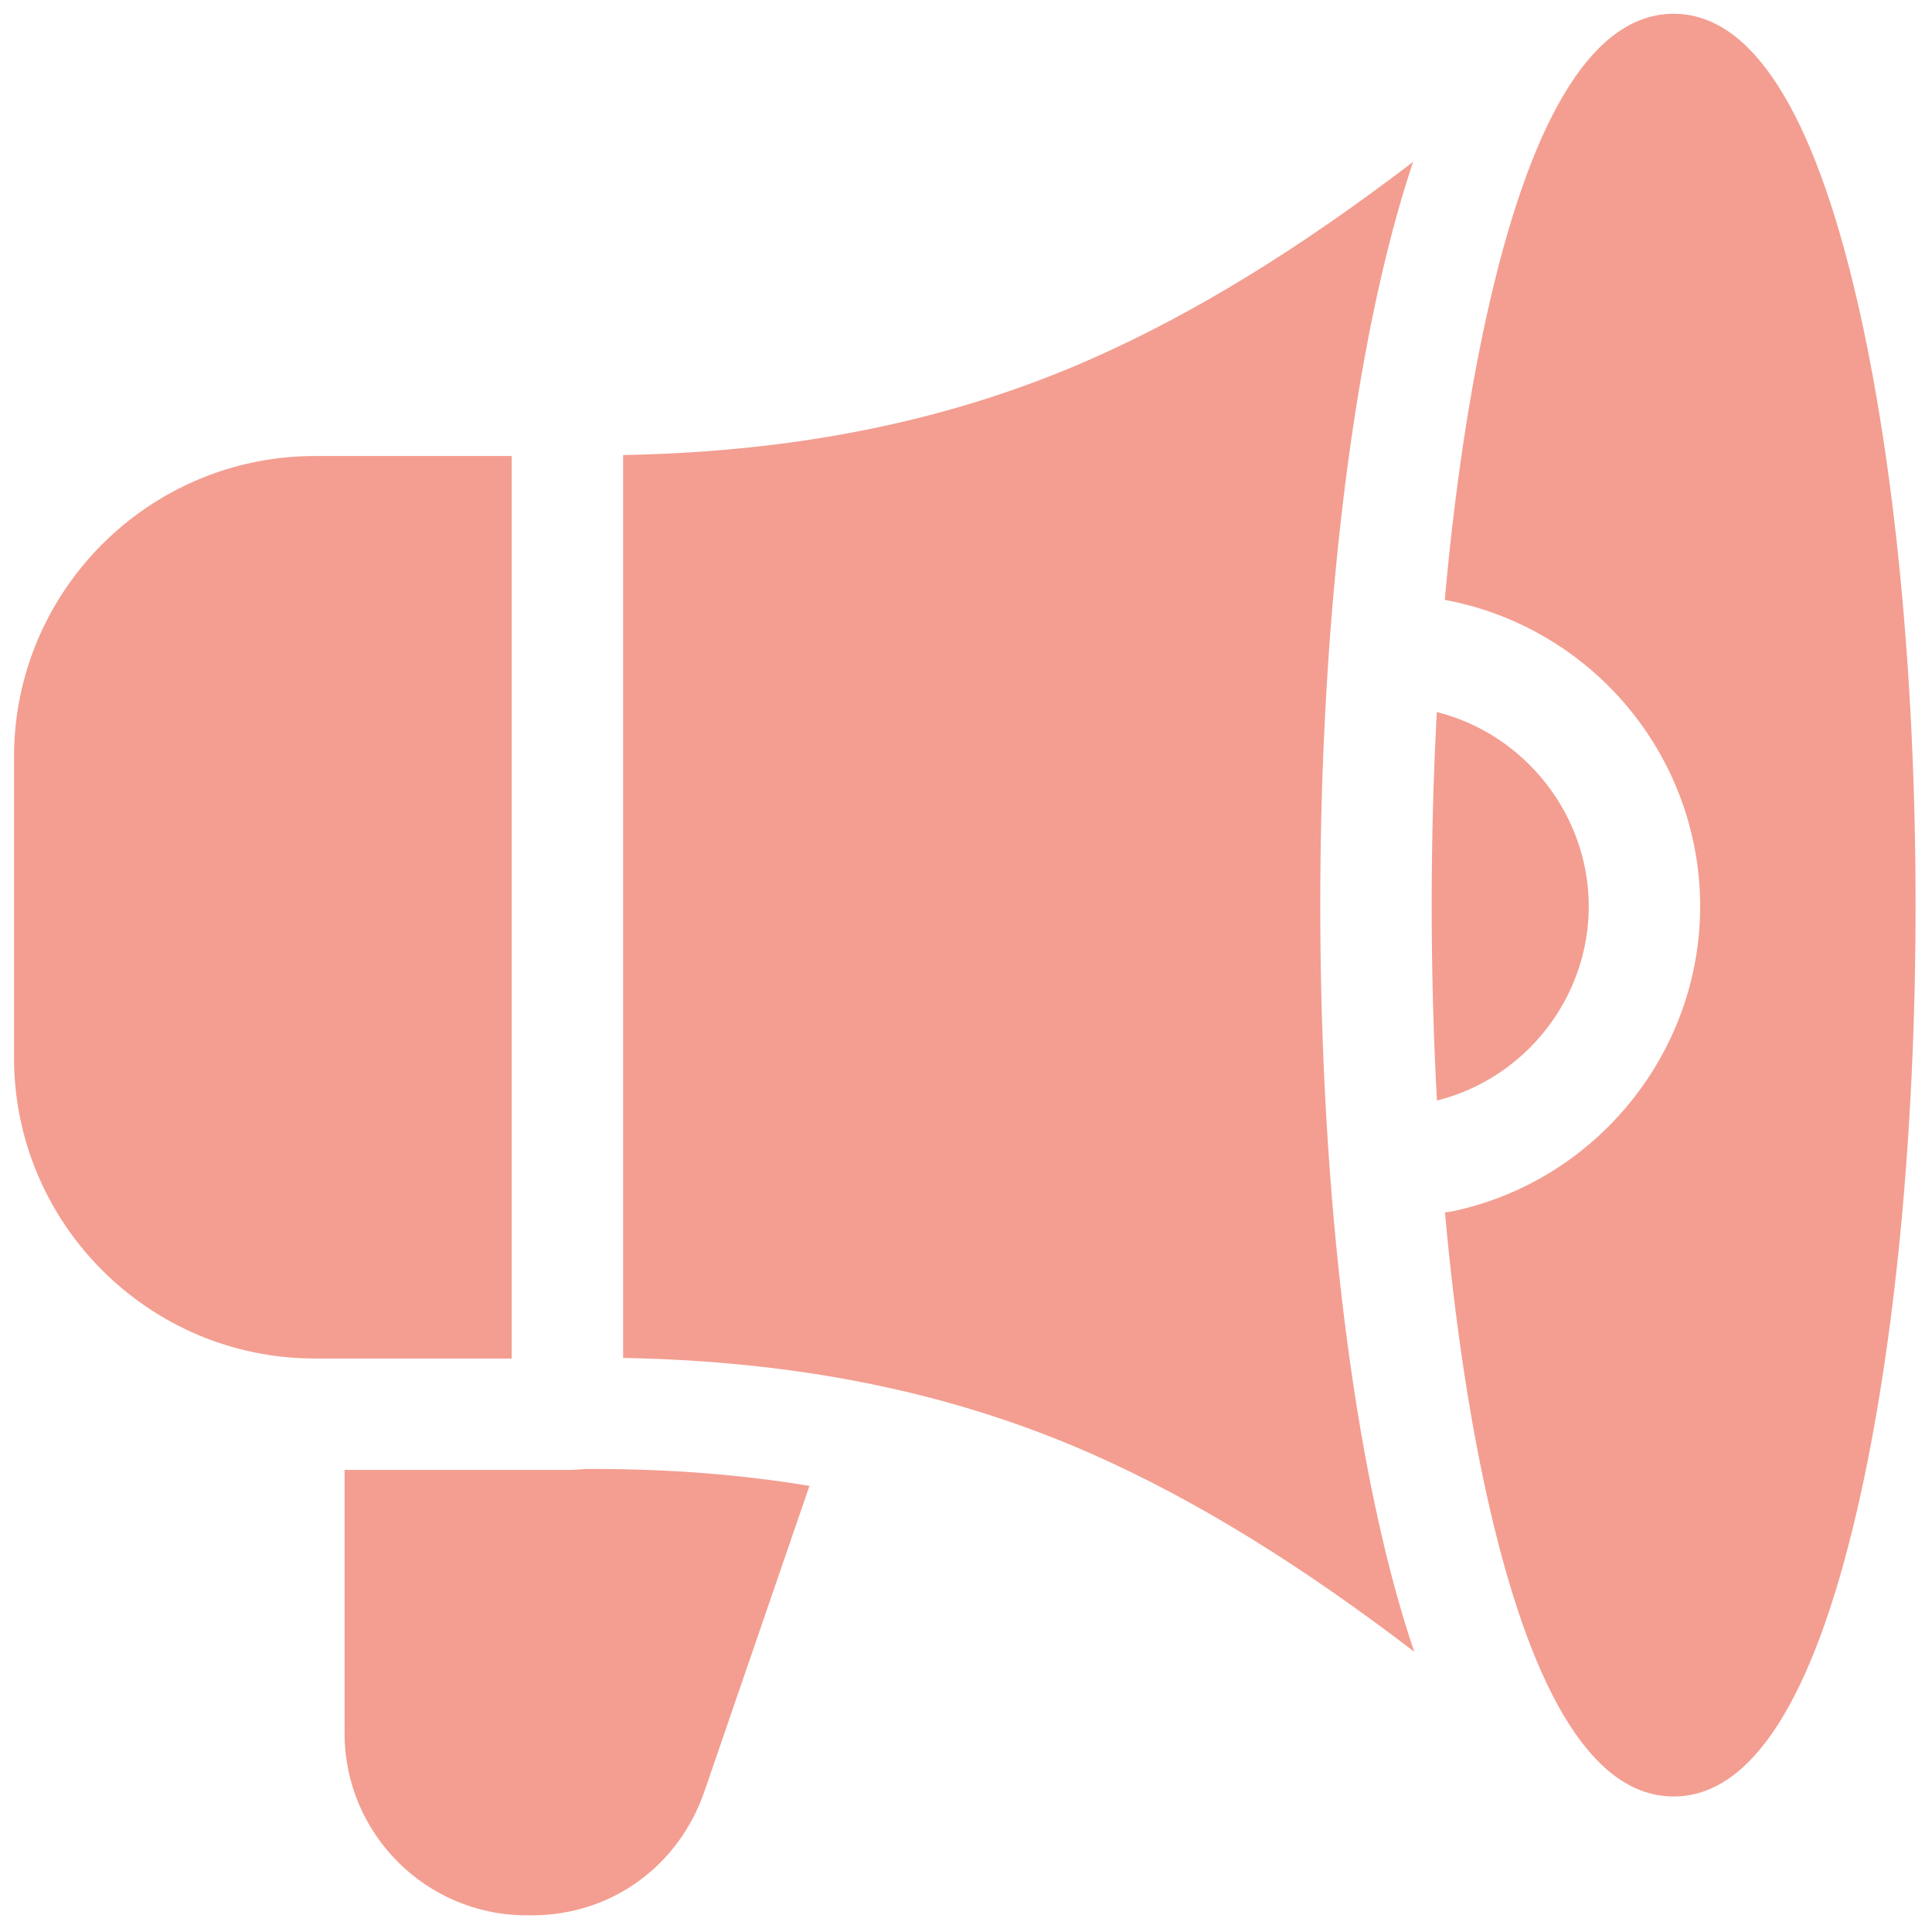 <svg width="92" height="92" viewBox="0 0 92 92" fill="none" xmlns="http://www.w3.org/2000/svg">
<path d="M24.367 21.715H14.993C7.094 21.715 0.668 28.141 0.668 36.041V50.366C0.668 58.265 7.094 64.691 14.993 64.691H24.367V21.715Z" fill="#F39E91"/>
<path d="M62.87 43.102C62.87 31.886 63.906 21.234 65.79 13.106C66.249 11.121 66.748 9.326 67.291 7.708C61.81 11.895 56.855 14.925 52.026 17.066C45.4 20.003 38.067 21.514 29.672 21.668V64.663C38.074 64.816 45.411 66.32 52.026 69.251C56.868 71.398 61.836 74.439 67.345 78.654C66.781 76.994 66.264 75.148 65.79 73.097C63.906 64.969 62.87 54.317 62.87 43.102Z" fill="#F39E91"/>
<path d="M75.655 43.158C75.655 38.789 72.599 34.955 68.419 33.907C68.258 36.892 68.176 39.971 68.176 43.102C68.176 46.27 68.261 49.388 68.426 52.407C72.636 51.352 75.655 47.521 75.655 43.158Z" fill="#F39E91"/>
<path d="M88.435 14.303C86.338 5.248 83.398 0.656 79.697 0.656C75.996 0.656 73.056 5.248 70.958 14.303C69.999 18.444 69.27 23.295 68.799 28.566C72.097 29.174 75.116 30.9 77.335 33.462C79.673 36.161 80.96 39.605 80.96 43.158C80.96 50.143 75.993 56.252 69.15 57.684C69.036 57.709 68.922 57.722 68.808 57.731C69.279 62.966 70.004 67.783 70.958 71.9C73.056 80.956 75.996 85.547 79.697 85.547C83.398 85.547 86.338 80.956 88.435 71.9C90.229 64.153 91.218 53.926 91.218 43.102C91.218 32.278 90.229 22.05 88.435 14.303Z" fill="#F39E91"/>
<path d="M27.845 69.953C27.568 69.982 27.294 69.997 27.019 69.997H16.408V82.54C16.408 87.319 20.296 91.206 25.074 91.206H25.33C29.087 91.206 32.313 88.886 33.547 85.295L38.545 70.758C35.316 70.219 31.891 69.951 28.233 69.951C28.104 69.951 27.975 69.952 27.845 69.953Z" fill="#F39E91"/>
</svg>
